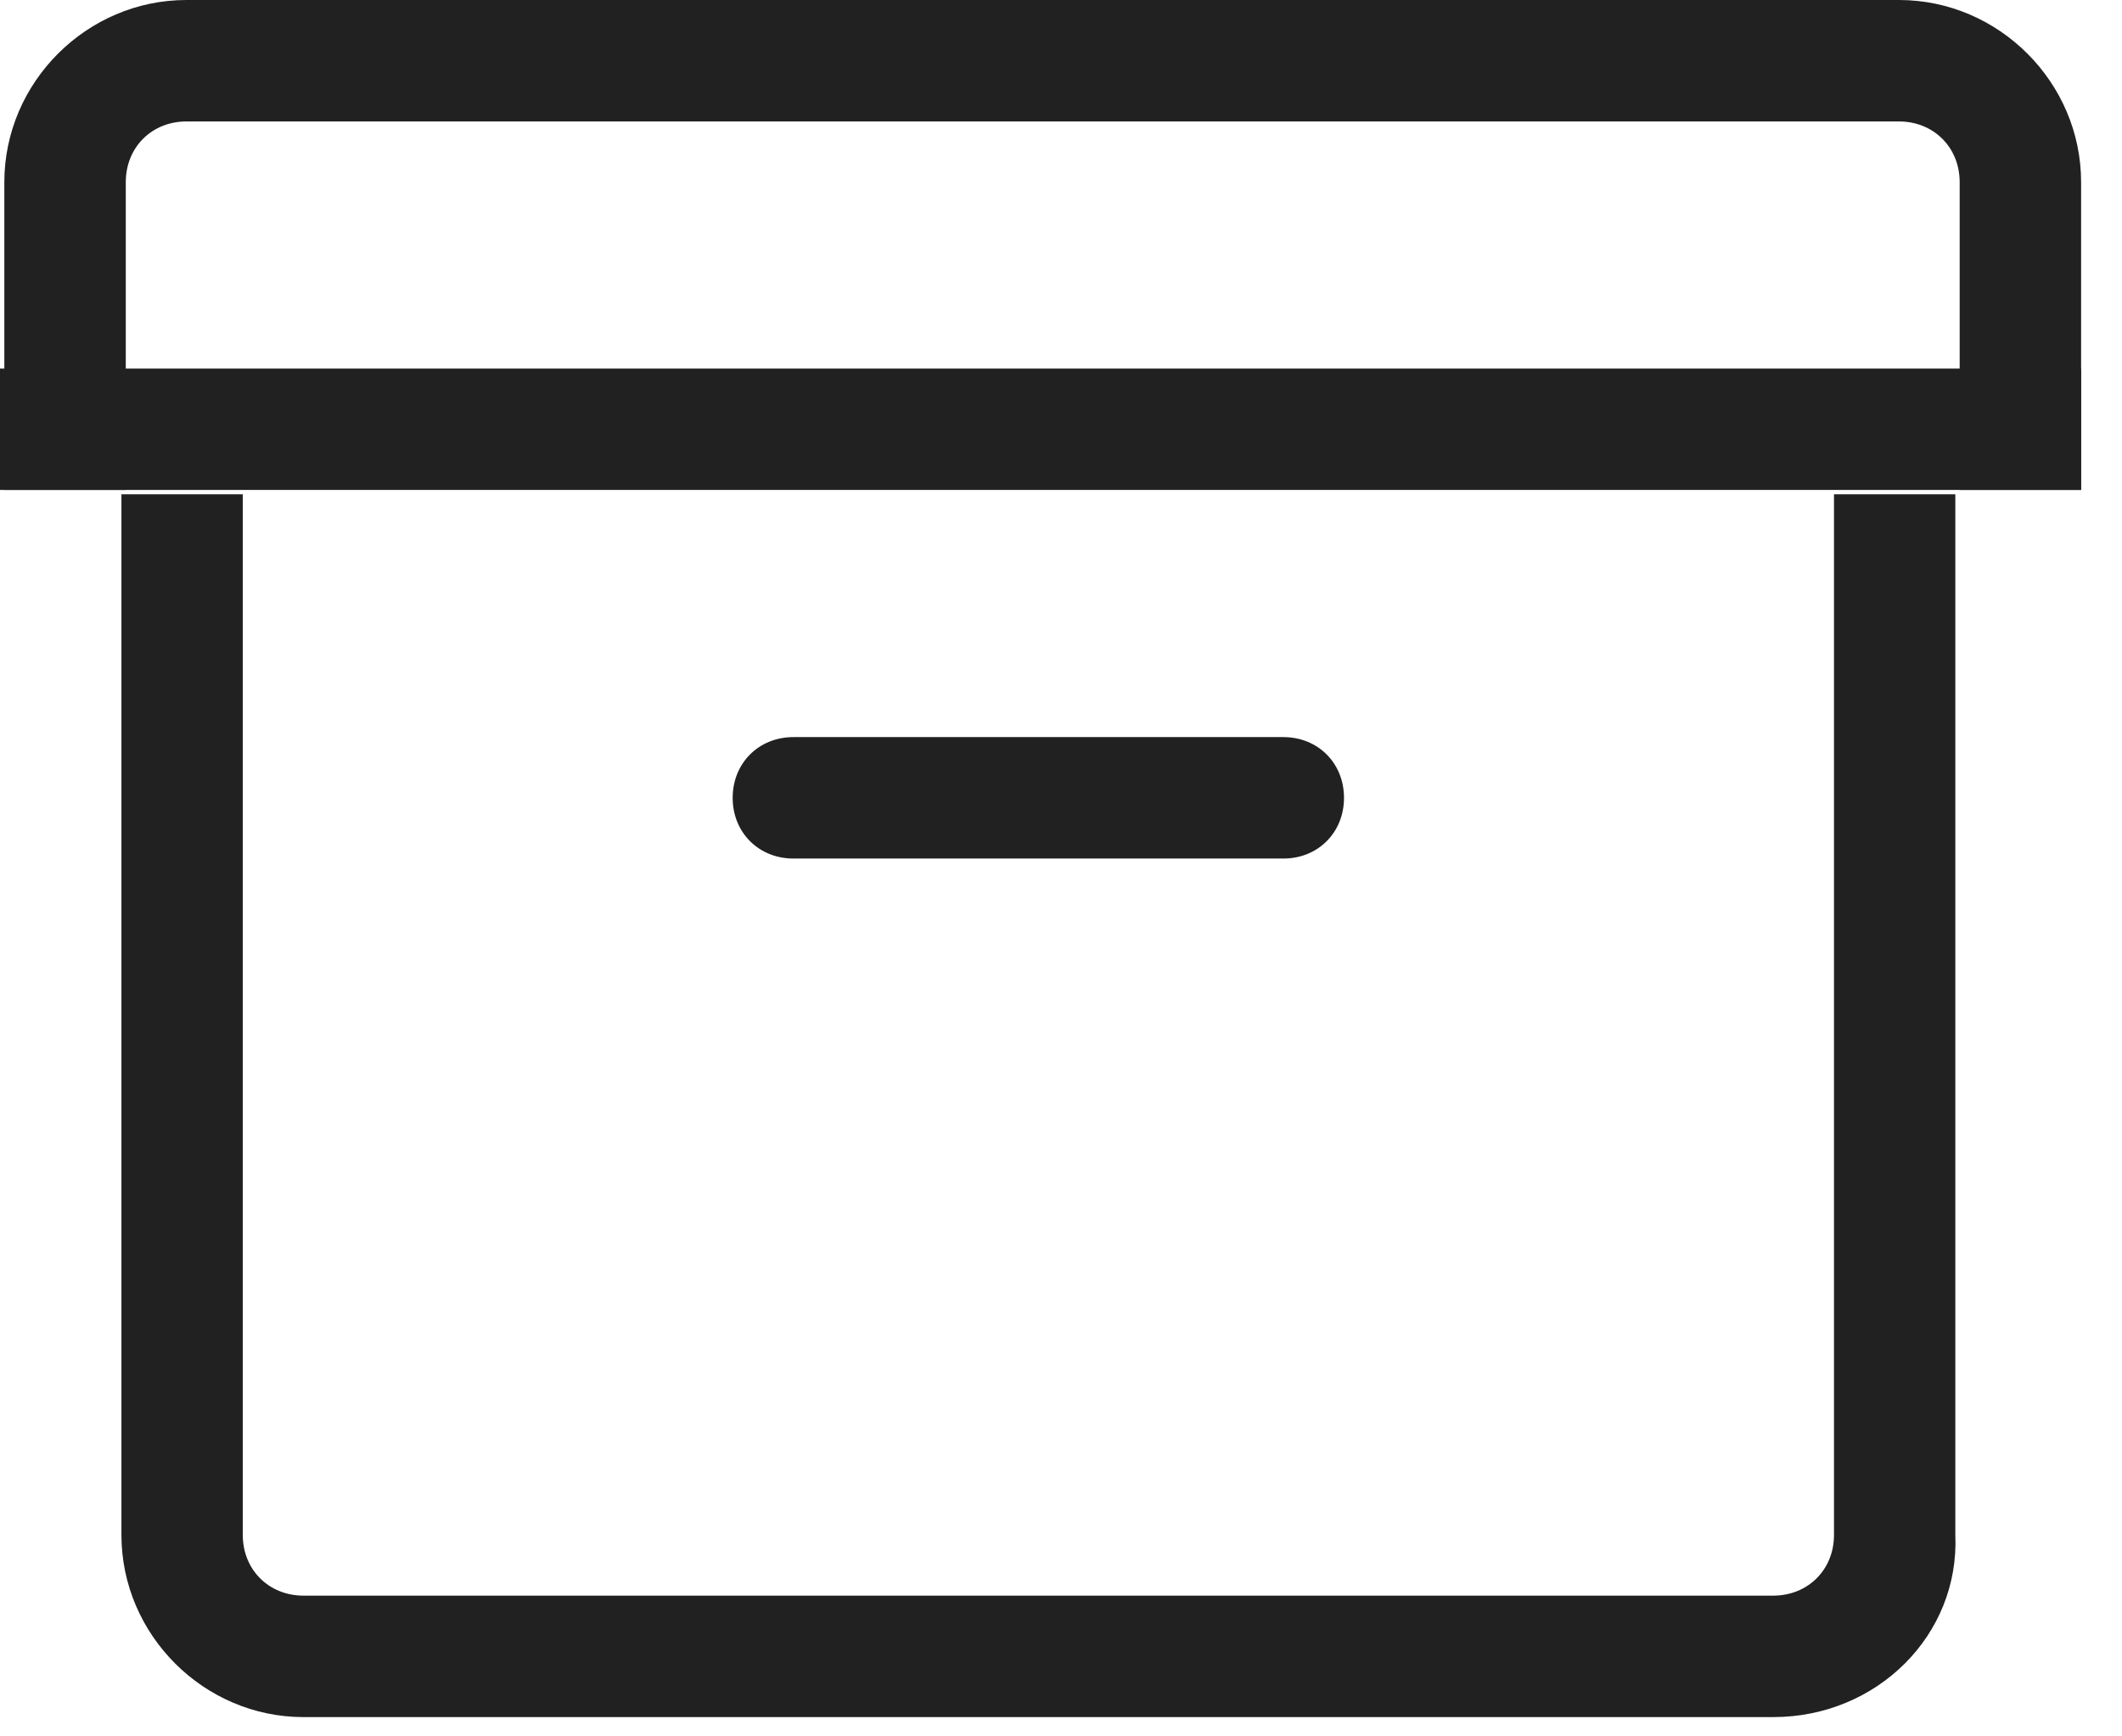 <svg width="22" height="18" viewBox="0 0 22 18" fill="none" xmlns="http://www.w3.org/2000/svg">
<path d="M21.576 5.079H20.317V1.888C20.317 1.528 20.047 1.259 19.688 1.259H1.933C1.573 1.259 1.304 1.528 1.304 1.888V5.079H0.045V1.888C0.045 0.854 0.899 0 1.933 0H19.688C20.722 0 21.576 0.854 21.576 1.888V5.079ZM18.384 17.8H3.146C2.113 17.8 1.259 16.946 1.259 15.912V5.124H2.517V15.912C2.517 16.272 2.787 16.541 3.146 16.541H18.384C18.744 16.541 19.014 16.272 19.014 15.912V5.124H20.272V15.912C20.317 16.946 19.463 17.8 18.384 17.8Z" fill="#212121"/>
<path d="M13.305 8.9H8.226C7.866 8.9 7.596 8.63 7.596 8.271C7.596 7.911 7.866 7.641 8.226 7.641H13.305C13.665 7.641 13.934 7.911 13.934 8.271C13.934 8.63 13.665 8.9 13.305 8.9ZM0 3.821H21.576V5.079H0V3.821Z" fill="#212121"/>
</svg>
